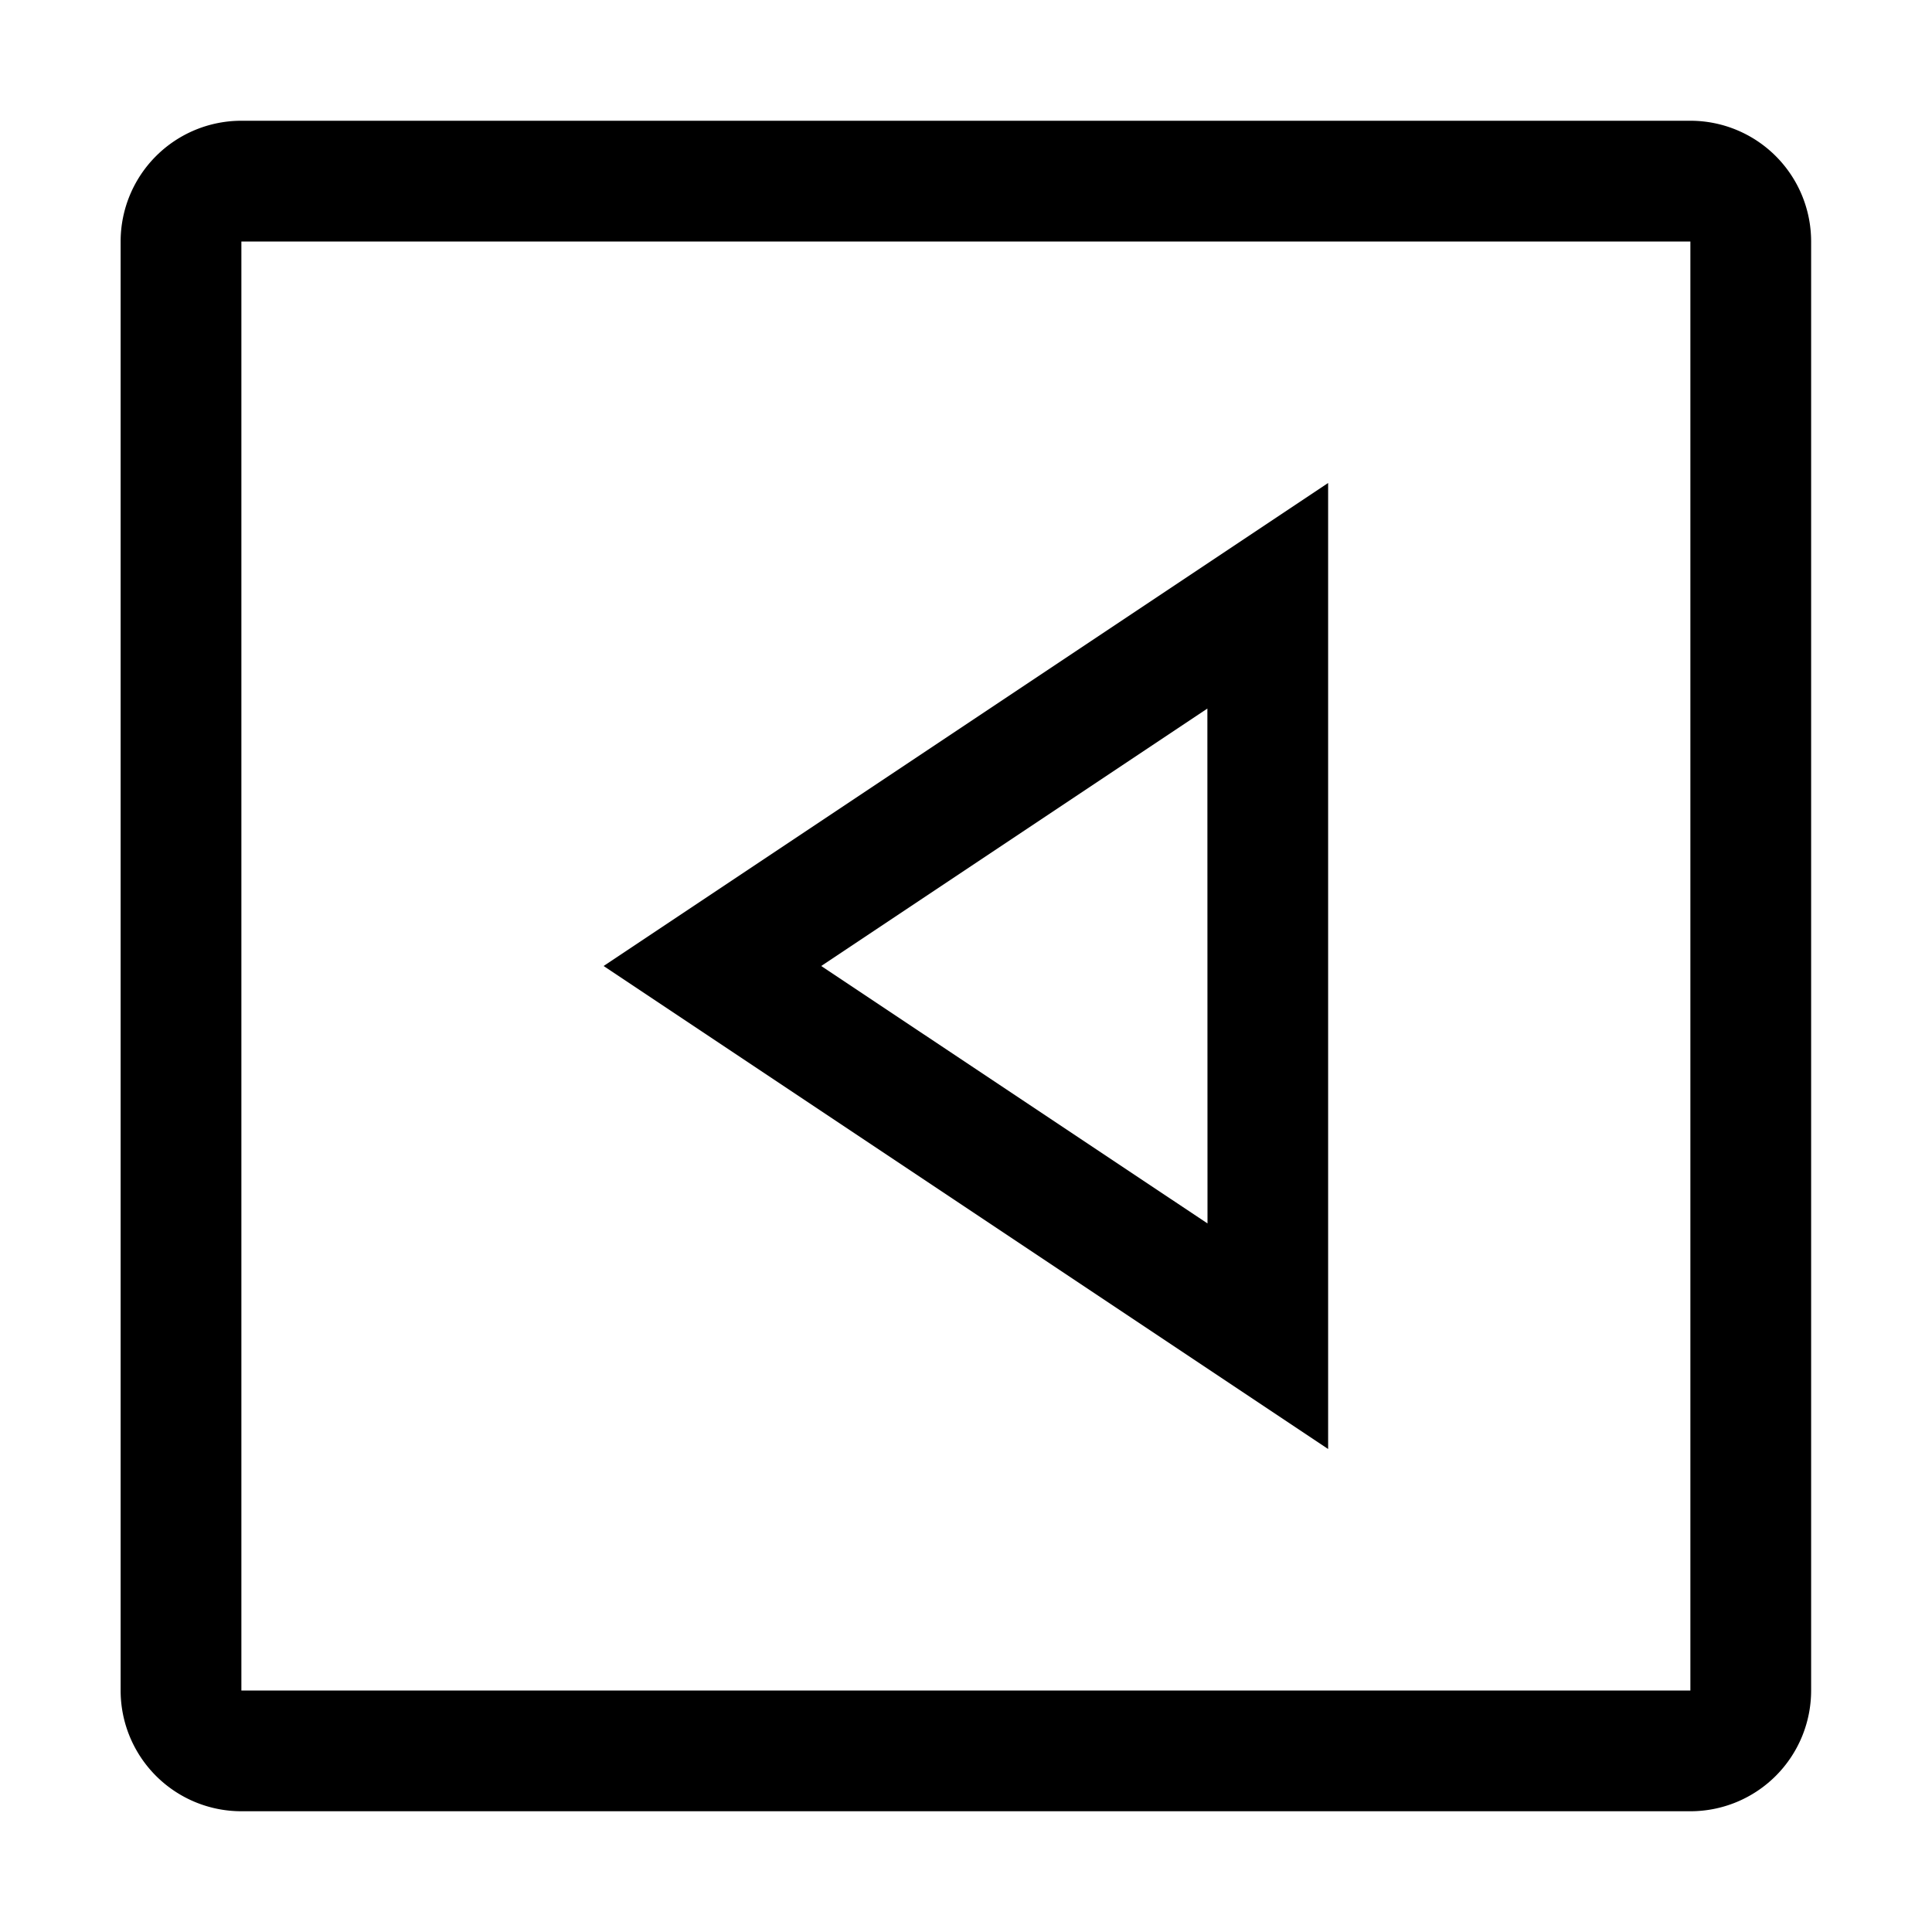<svg xmlns="http://www.w3.org/2000/svg" viewBox="0 0 16 16"><path d="M13.999 1a1 1 0 0 1 1 1v12a1 1 0 0 1-1 1h-12a1 1 0 0 1-1-1V2a1 1 0 0 1 1-1zm-12 13h12V2h-12zm9-2l-6-4 6-4zm-1-6.132L6.801 8 10 10.132z"/></svg>